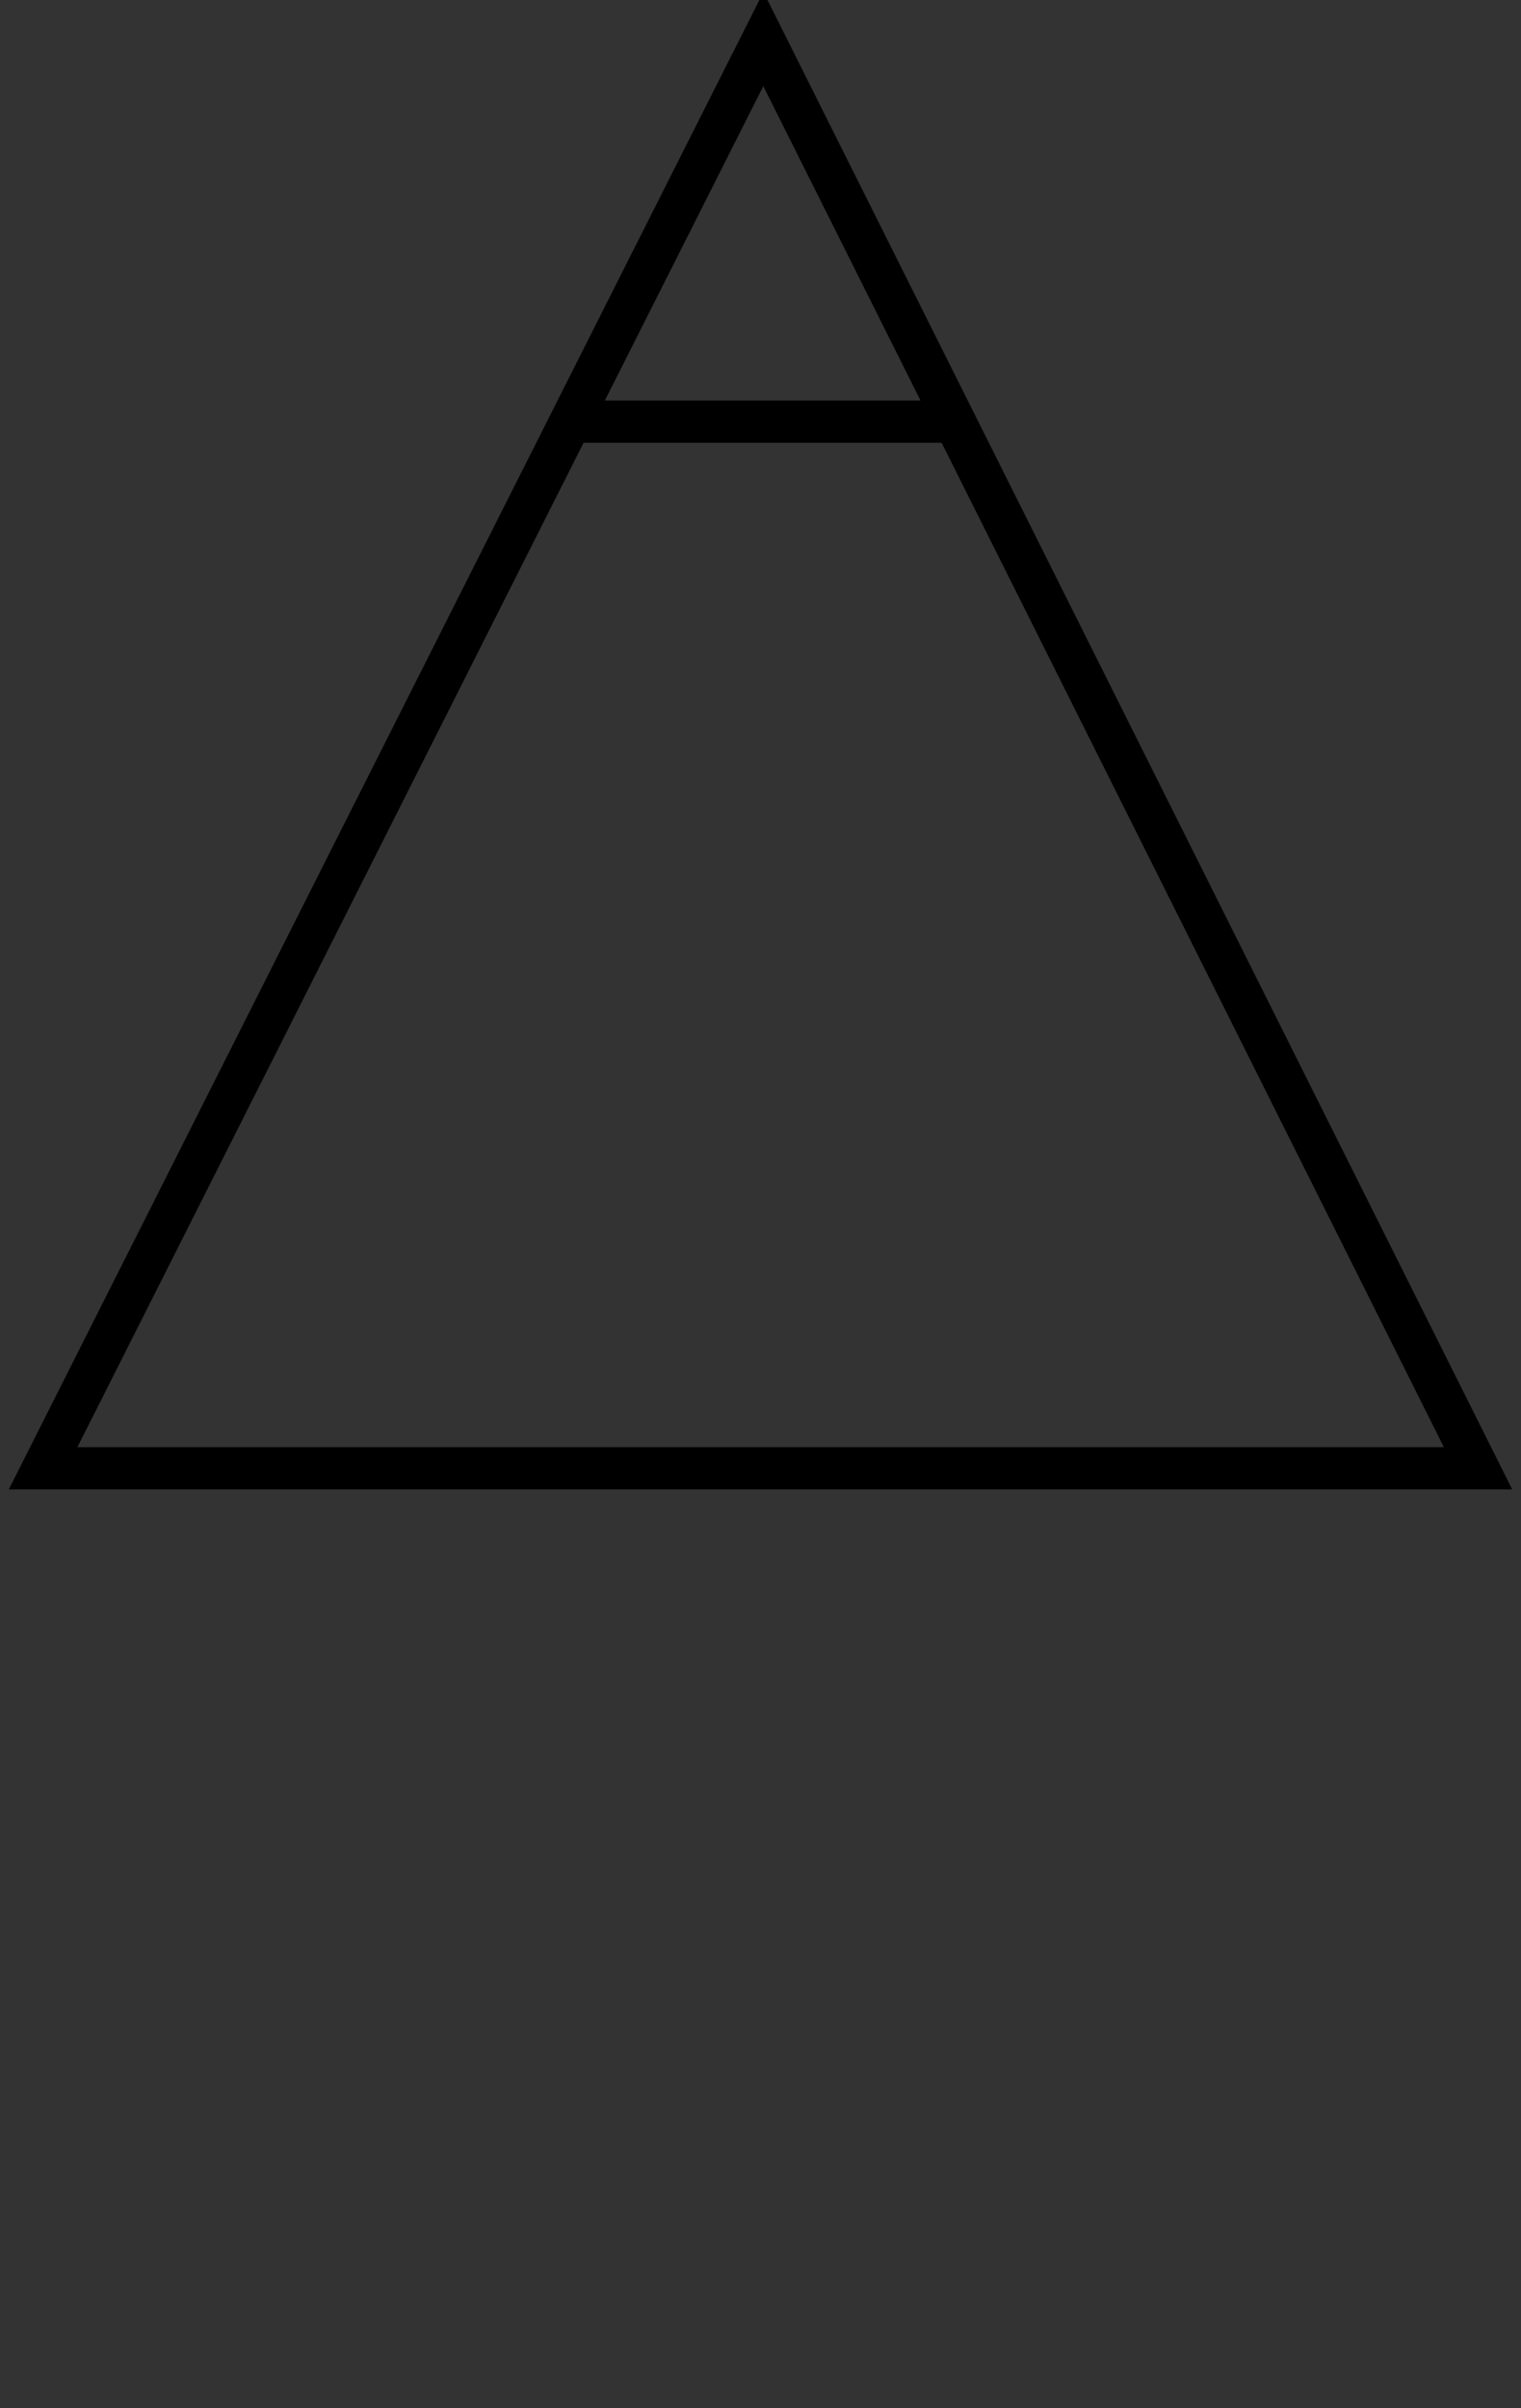<?xml version="1.0" encoding="UTF-8" standalone="no"?>
<!-- Created with Inkscape (http://www.inkscape.org/) -->

<svg
   xmlns:dc="http://purl.org/dc/elements/1.1/"
   xmlns:cc="http://creativecommons.org/ns#"
   xmlns:rdf="http://www.w3.org/1999/02/22-rdf-syntax-ns#"
   xmlns:svg="http://www.w3.org/2000/svg"
   xmlns="http://www.w3.org/2000/svg"
   xmlns:sodipodi="http://sodipodi.sourceforge.net/DTD/sodipodi-0.dtd"
   xmlns:inkscape="http://www.inkscape.org/namespaces/inkscape"
   version="1.1"
   id="svg1271"
   width="36"
   height="57"
   viewBox="0 0 36 57"
   sodipodi:docname="spaceship.svg"
   inkscape:export-filename="/home/cadar/Documents/GitHub/MultiplayerDemo/images/ship_on.png"
   inkscape:export-xdpi="96"
   inkscape:export-ydpi="96"
   inkscape:version="0.92.4 (33fec40, 2019-01-16)">
  <rect x="0" y="0" width="36" height="57" fill="#333333" stroke="none"/>
  <defs
     id="defs1275" />
  <sodipodi:namedview
     pagecolor="#ffffff"
     bordercolor="#666666"
     borderopacity="1"
     objecttolerance="10"
     gridtolerance="10"
     guidetolerance="10"
     inkscape:pageopacity="0"
     inkscape:pageshadow="2"
     inkscape:window-width="1855"
     inkscape:window-height="1056"
     id="namedview1273"
     showgrid="false"
     inkscape:zoom="3.7541667"
     inkscape:cx="-0.91950122"
     inkscape:cy="34.750502"
     inkscape:window-x="65"
     inkscape:window-y="24"
     inkscape:window-maximized="1"
     inkscape:current-layer="svg1271" />
  <path
     style="fill:none;stroke:#000000;stroke-width:1px;stroke-linecap:butt;stroke-linejoin:miter;stroke-opacity:1"
     d="M 103.893,7.776 86.845,41.605 H 120.807 Z"
     id="path1283-3"
     inkscape:connector-curvature="0"
     inkscape:export-xdpi="96"
     inkscape:export-ydpi="96" />
  <path
     style="fill:none;stroke:#000000;stroke-width:1px;stroke-linecap:butt;stroke-linejoin:miter;stroke-opacity:1"
     d="M 18.068,0.924 1.02,34.753 H 34.983 Z"
     id="path1283"
     inkscape:connector-curvature="0"
     sodipodi:nodetypes="cccc"
     inkscape:export-xdpi="96"
     inkscape:export-ydpi="96" />
  <path
     style="fill:none;stroke:#000000;stroke-width:1px;stroke-linecap:butt;stroke-linejoin:miter;stroke-opacity:1"
     d="m 0.267,61.876 5.66,9.592 5.66,-5.727 5.66,12.384 5.66,-12.384 5.66,5.727 5.66,-9.592 v 0 0"
     id="path1300"
     inkscape:connector-curvature="0"
     sodipodi:nodetypes="ccccccccc"
     inkscape:export-xdpi="96"
     inkscape:export-ydpi="96" />
  <path
     style="fill:none;stroke:#000000;stroke-width:1px;stroke-linecap:butt;stroke-linejoin:miter;stroke-opacity:1"
     d="m 0.267,61.876 5.727,14.578 5.66,-5.727 5.66,12.384 5.66,-12.384 5.66,5.727 5.594,-14.578"
     id="path1300-6"
     inkscape:connector-curvature="0"
     sodipodi:nodetypes="ccccccc"
     inkscape:export-xdpi="96"
     inkscape:export-ydpi="96" />
  <path
     style="opacity:0.837;fill:#ff0000;fill-opacity:1;stroke:none;stroke-width:0.195;stroke-miterlimit:3.5;stroke-dasharray:none;stroke-dashoffset:0;stroke-opacity:1"
     d="m 14.561,75.734 -2.726,-5.98 -2.828,2.826 -2.828,2.826 -0.149,-0.392 c -0.082,-0.216 -0.627,-1.613 -1.212,-3.104 -0.585,-1.492 -1.036,-2.739 -1.004,-2.771 0.032,-0.032 0.461,0.634 0.953,1.481 0.492,0.847 0.95,1.574 1.017,1.616 0.068,0.042 1.365,-1.19 2.883,-2.737 l 2.76,-2.814 2.794,6.15 c 1.537,3.382 2.859,6.238 2.937,6.345 0.111,0.152 0.771,-1.183 2.986,-6.043 1.564,-3.431 2.866,-6.266 2.895,-6.299 0.028,-0.033 1.309,1.195 2.847,2.73 2.239,2.236 2.821,2.751 2.925,2.591 0.071,-0.11 0.56,-0.933 1.087,-1.829 0.526,-0.896 0.981,-1.605 1.011,-1.575 0.072,0.072 -2.412,6.596 -2.512,6.599 -0.043,0.001 -1.317,-1.253 -2.83,-2.786 -2.267,-2.296 -2.773,-2.748 -2.87,-2.564 -0.065,0.123 -1.24,2.681 -2.611,5.685 -1.371,3.003 -2.561,5.588 -2.645,5.744 -0.135,0.249 -0.475,-0.425 -2.879,-5.697 z"
     id="path1317"
     inkscape:connector-curvature="0"
     inkscape:export-xdpi="96"
     inkscape:export-ydpi="96" />
  <path
     style="opacity:0.837;fill:#ffff00;fill-opacity:1;stroke:none;stroke-width:0.195;stroke-miterlimit:3.5;stroke-dasharray:none;stroke-dashoffset:0;stroke-opacity:1"
     d="m 16.841,75.873 c -1.479,-3.264 -4.732,-10.352 -4.901,-10.679 l -0.206,-0.399 -2.845,2.843 c -1.565,1.564 -2.871,2.816 -2.902,2.783 -0.031,-0.033 -1.108,-1.843 -2.393,-4.023 l -2.337,-3.962 h 15.98 15.98 l -0.441,0.773 c -0.242,0.425 -1.31,2.25 -2.372,4.054 l -1.931,3.282 -2.883,-2.874 -2.883,-2.874 -0.261,0.584 c -0.799,1.786 -5.135,11.247 -5.175,11.291 -0.026,0.029 -0.221,-0.331 -0.433,-0.799 z"
     id="path1319"
     inkscape:connector-curvature="0"
     inkscape:export-xdpi="96"
     inkscape:export-ydpi="96" />
  <path
     style="fill:none;stroke:#000000;stroke-width:1px;stroke-linecap:butt;stroke-linejoin:miter;stroke-opacity:1"
     d="m 13.454,9.98 h 9.275"
     id="path1321"
     inkscape:connector-curvature="0"
     sodipodi:nodetypes="cc"
     inkscape:export-xdpi="96"
     inkscape:export-ydpi="96" />
</svg>
